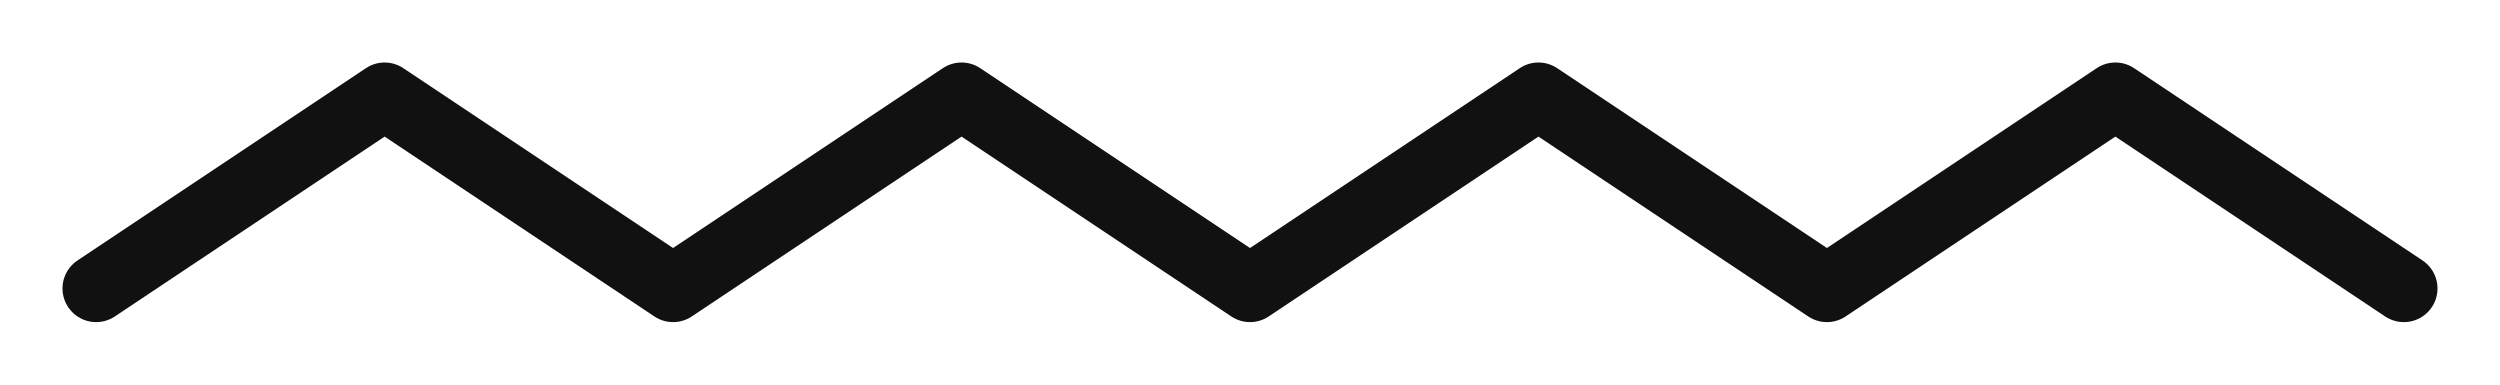 <svg xmlns="http://www.w3.org/2000/svg" viewBox="0 0 260 40">
  <title>Zigzag Underline</title>
  <path d="M10 30 L40 10 L70 30 L100 10 L130 30 L160 10 L190 30 L220 10 L250 30" 
        fill="none" stroke="#111" stroke-width="7" stroke-linecap="round" stroke-linejoin="round"/>
</svg>
